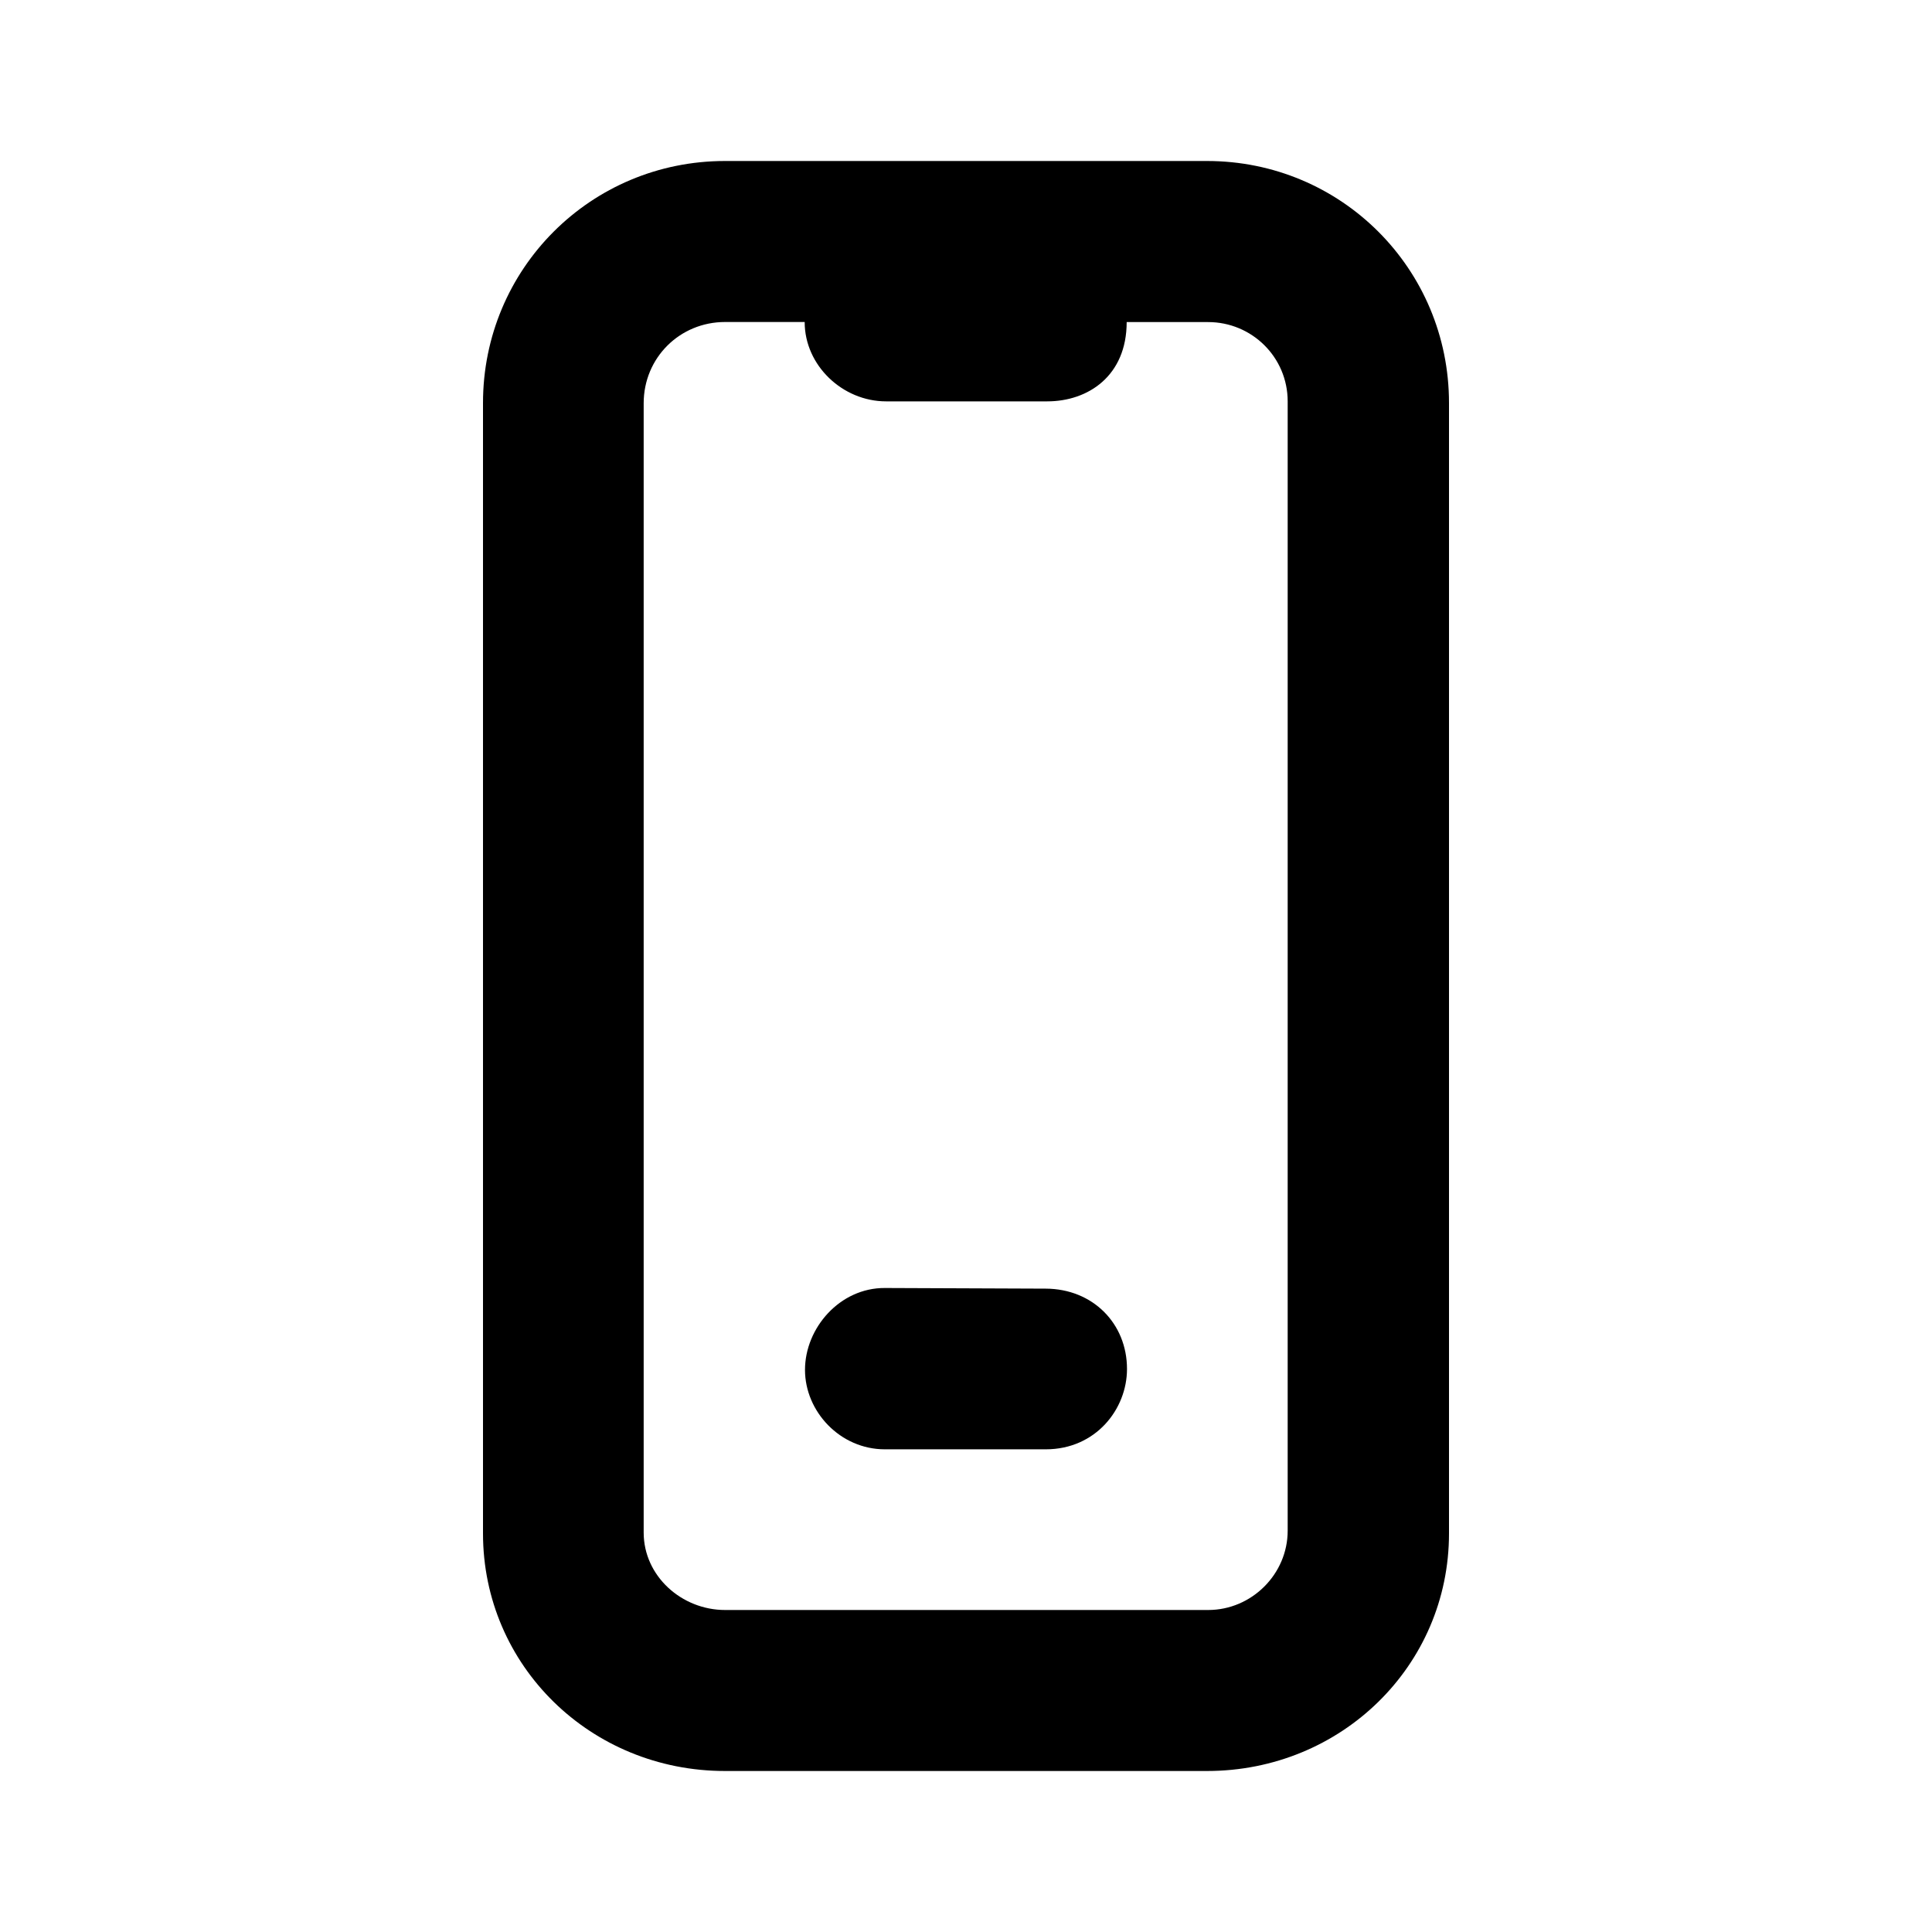 <svg id="icon" height="24" viewBox="0 0 24 24" width="24" xmlns="http://www.w3.org/2000/svg"><path d="m14.994 2c1.667 0 3.006 1.339 3.006 3.006v14.043c0 1.644-1.339 2.951-3.006 2.951h-5.988c-1.667 0-3.006-1.307-3.006-2.951v-14.043c0-1.667 1.339-3.006 3.006-3.006zm-4.998 2h-.988c-.565 0-1.012.446-1.012 1.009v14.029c0 .54.471.962 1.012.962h6c.541 0 .988-.446.988-.985v-14.029c0-.55-.446-.985-.988-.985h-1.012c0 .666-.476.985-.988.985h-2c-.541 0-1.012-.446-1.012-.985zm.004 13.017c0-.52.433-1.02.992-1.017l1.998.008c.584.002 1.01.432 1.01.998 0 .5-.389.998-1.009.998h-1.999c-.556 0-.992-.47-.992-.987z" fill="currentColor" fill-rule="evenodd"/></svg>
